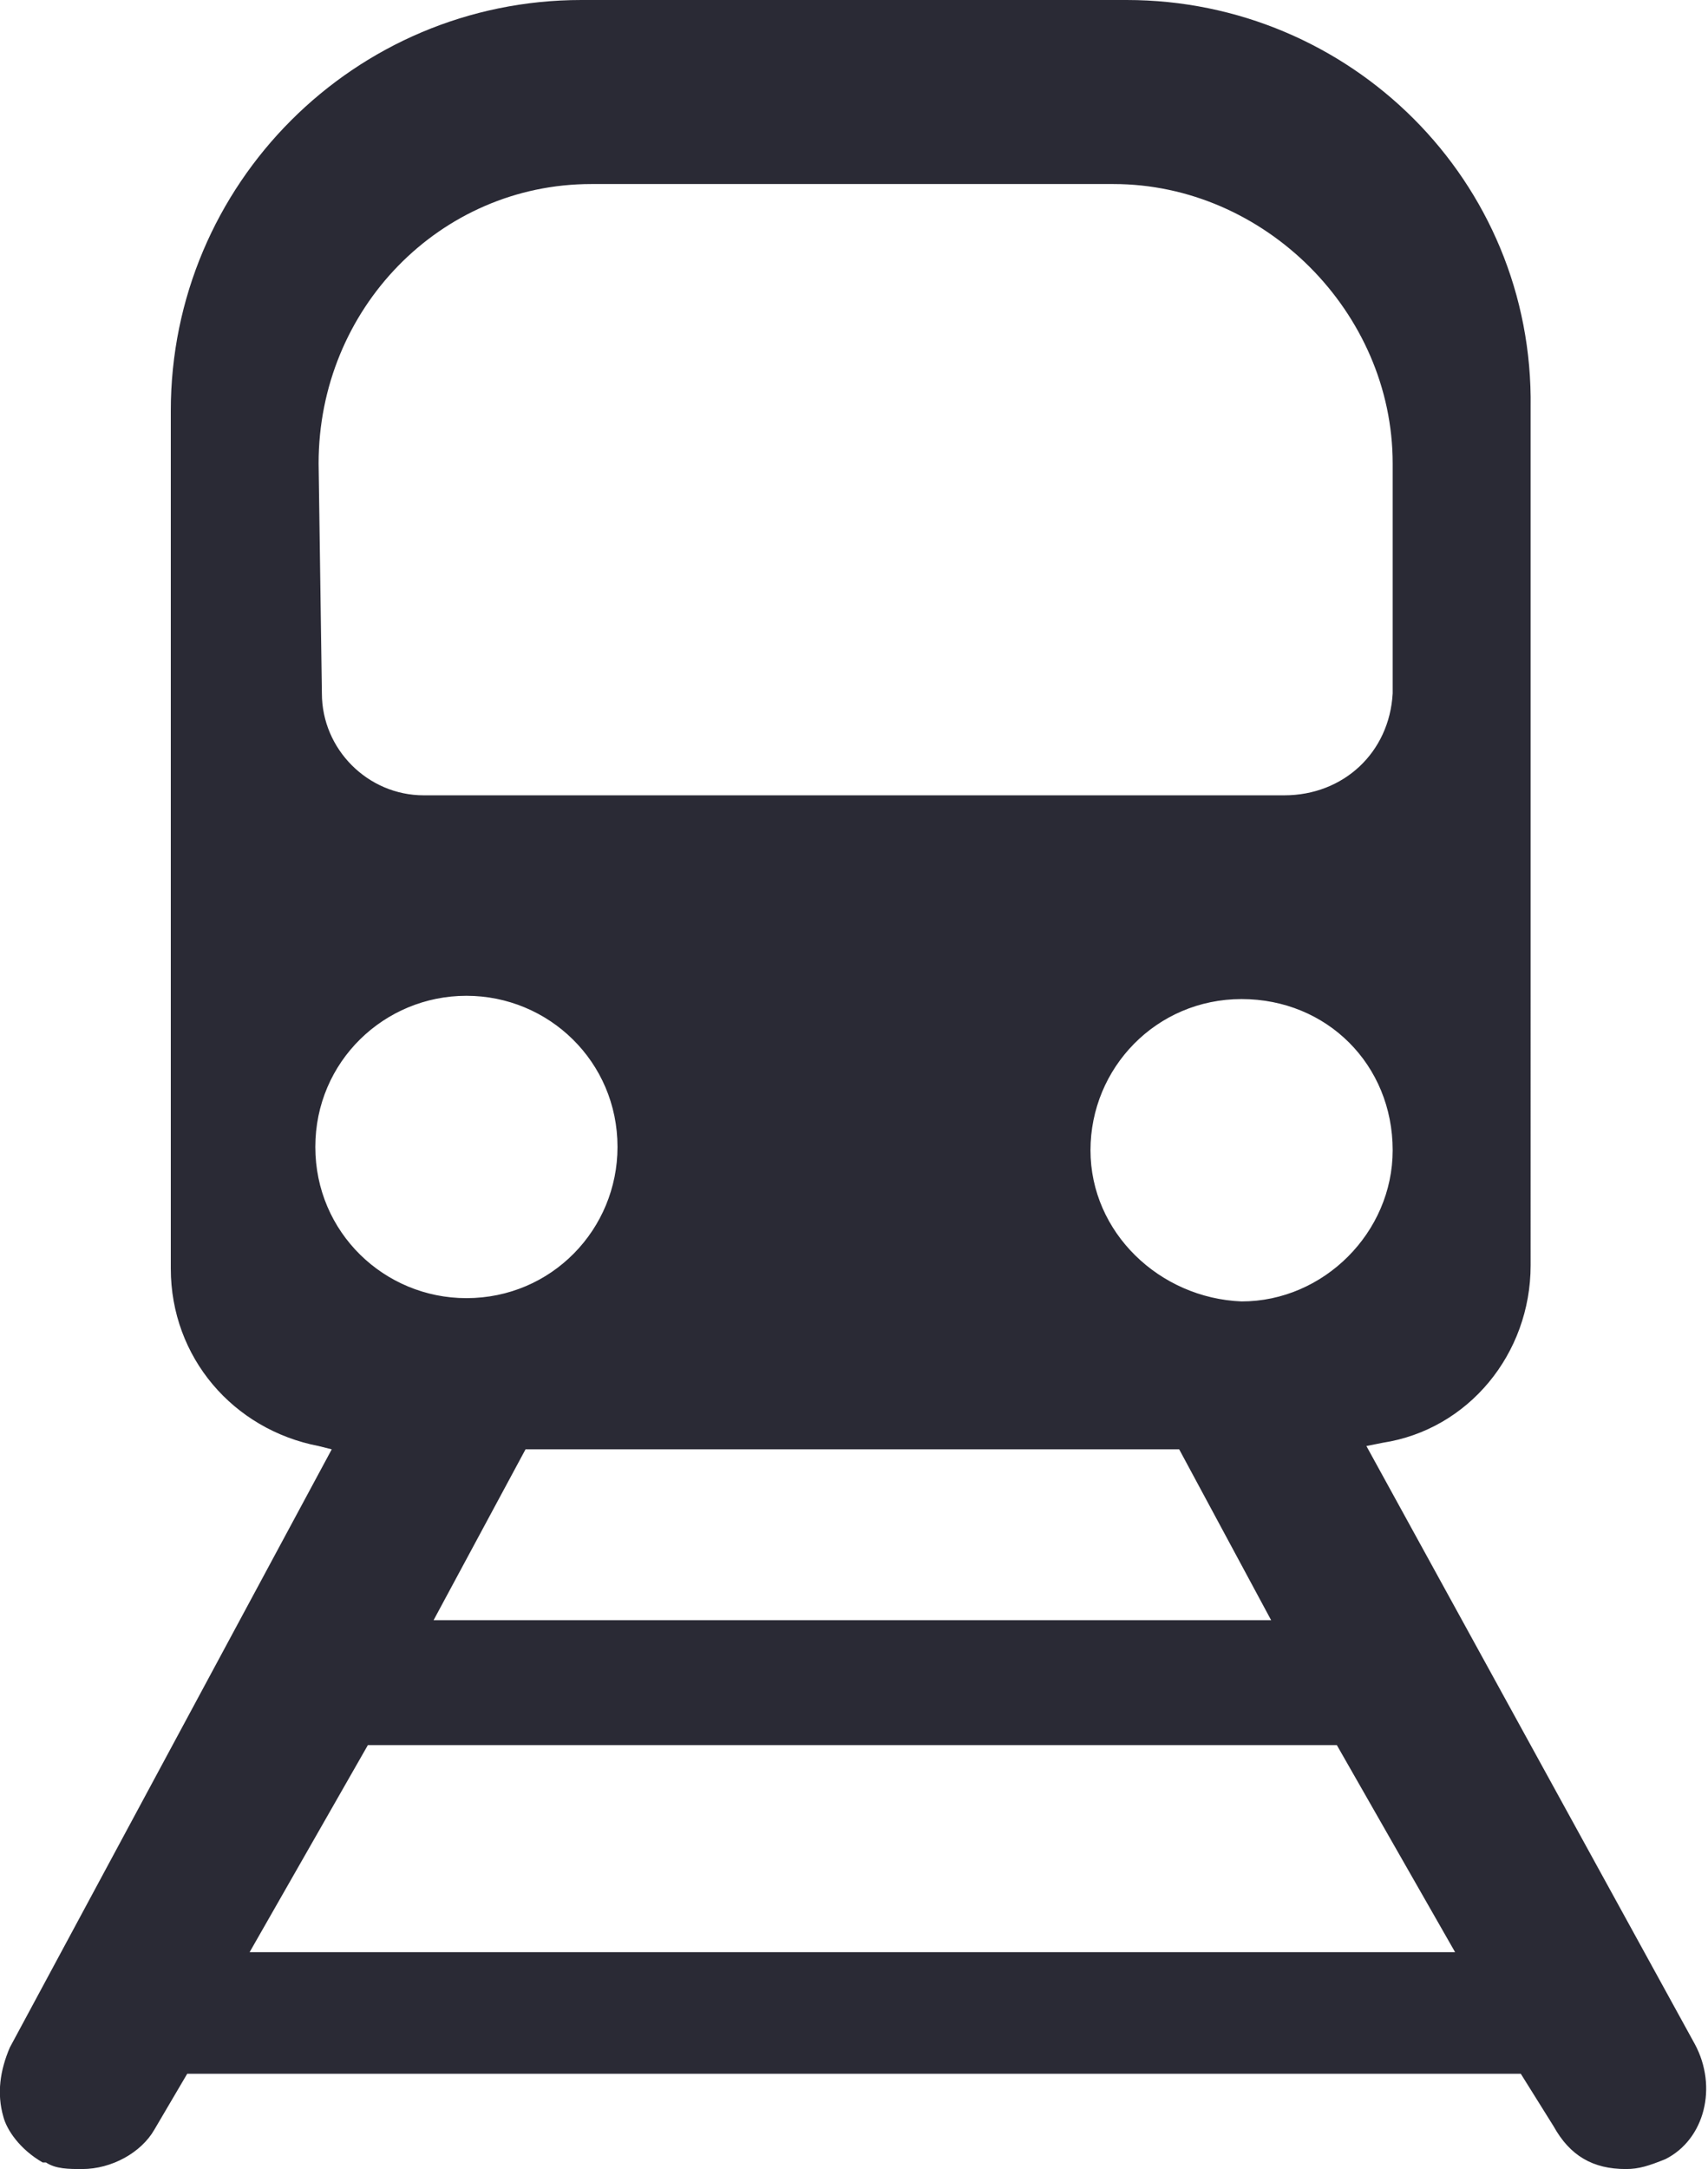 <?xml version="1.0" encoding="utf-8"?>
<!-- Generator: Adobe Illustrator 17.1.0, SVG Export Plug-In . SVG Version: 6.00 Build 0)  -->
<!DOCTYPE svg PUBLIC "-//W3C//DTD SVG 1.1//EN" "http://www.w3.org/Graphics/SVG/1.1/DTD/svg11.dtd">
<svg version="1.1" xmlns="http://www.w3.org/2000/svg" xmlns:xlink="http://www.w3.org/1999/xlink" x="0px" y="0px"
	 viewBox="0 0 52 66" enable-background="new 0 0 52 66" xml:space="preserve">
<g id="Структура">
</g>
<g id="_x31__страница">
	<path fill="#2A2A35" d="M51.6,62.2l-10-18.2l0.5-0.1c2.6-0.4,4.5-2.7,4.5-5.4V12.4C46.7,5.5,41.1,0,34.3,0H17.7
		C10.8,0,5.2,5.6,5.2,12.5v26.1c0,2.7,1.9,4.9,4.5,5.4l0.4,0.1L0.3,62.3c-0.3,0.7-0.4,1.4-0.2,2.1c0.1,0.4,0.5,1,1.2,1.4l0.1,0
		C1.7,66,2.1,66,2.5,66c0.9,0,1.8-0.5,2.2-1.2l1-1.7h40.6l1,1.6c0.5,0.9,1.2,1.3,2.2,1.3c0.4,0,0.7-0.1,1.2-0.3
		C51.9,65.1,52.3,63.5,51.6,62.2z M44.3,59.4H7.6l3.6-6.3h29.5L44.3,59.4z M13.2,49.3l2.8-5.2h19.9l2.8,5.2H13.2z M39.1,24.2H12.9
		c-1.7,0-3.1-1.4-3.1-3.1l-0.1-7c0-4.7,3.7-8.5,8.3-8.5h15.9c4.6,0,8.5,3.9,8.5,8.5v7C42.3,22.9,40.9,24.2,39.1,24.2z M33.2,35
		c0-2.5,2-4.6,4.6-4.6s4.6,2,4.6,4.6c0,2.5-2.1,4.6-4.6,4.6C35.3,39.5,33.2,37.5,33.2,35z M14.2,30.3c2.5,0,4.6,2,4.6,4.6
		c0,2.5-2,4.6-4.6,4.6c-2.5,0-4.6-2-4.6-4.6C9.6,32.3,11.7,30.3,14.2,30.3z"/>
</g>
<g id="_x32__страница" display="none">
</g>
<g id="Сетка" display="none">
</g>
</svg>
